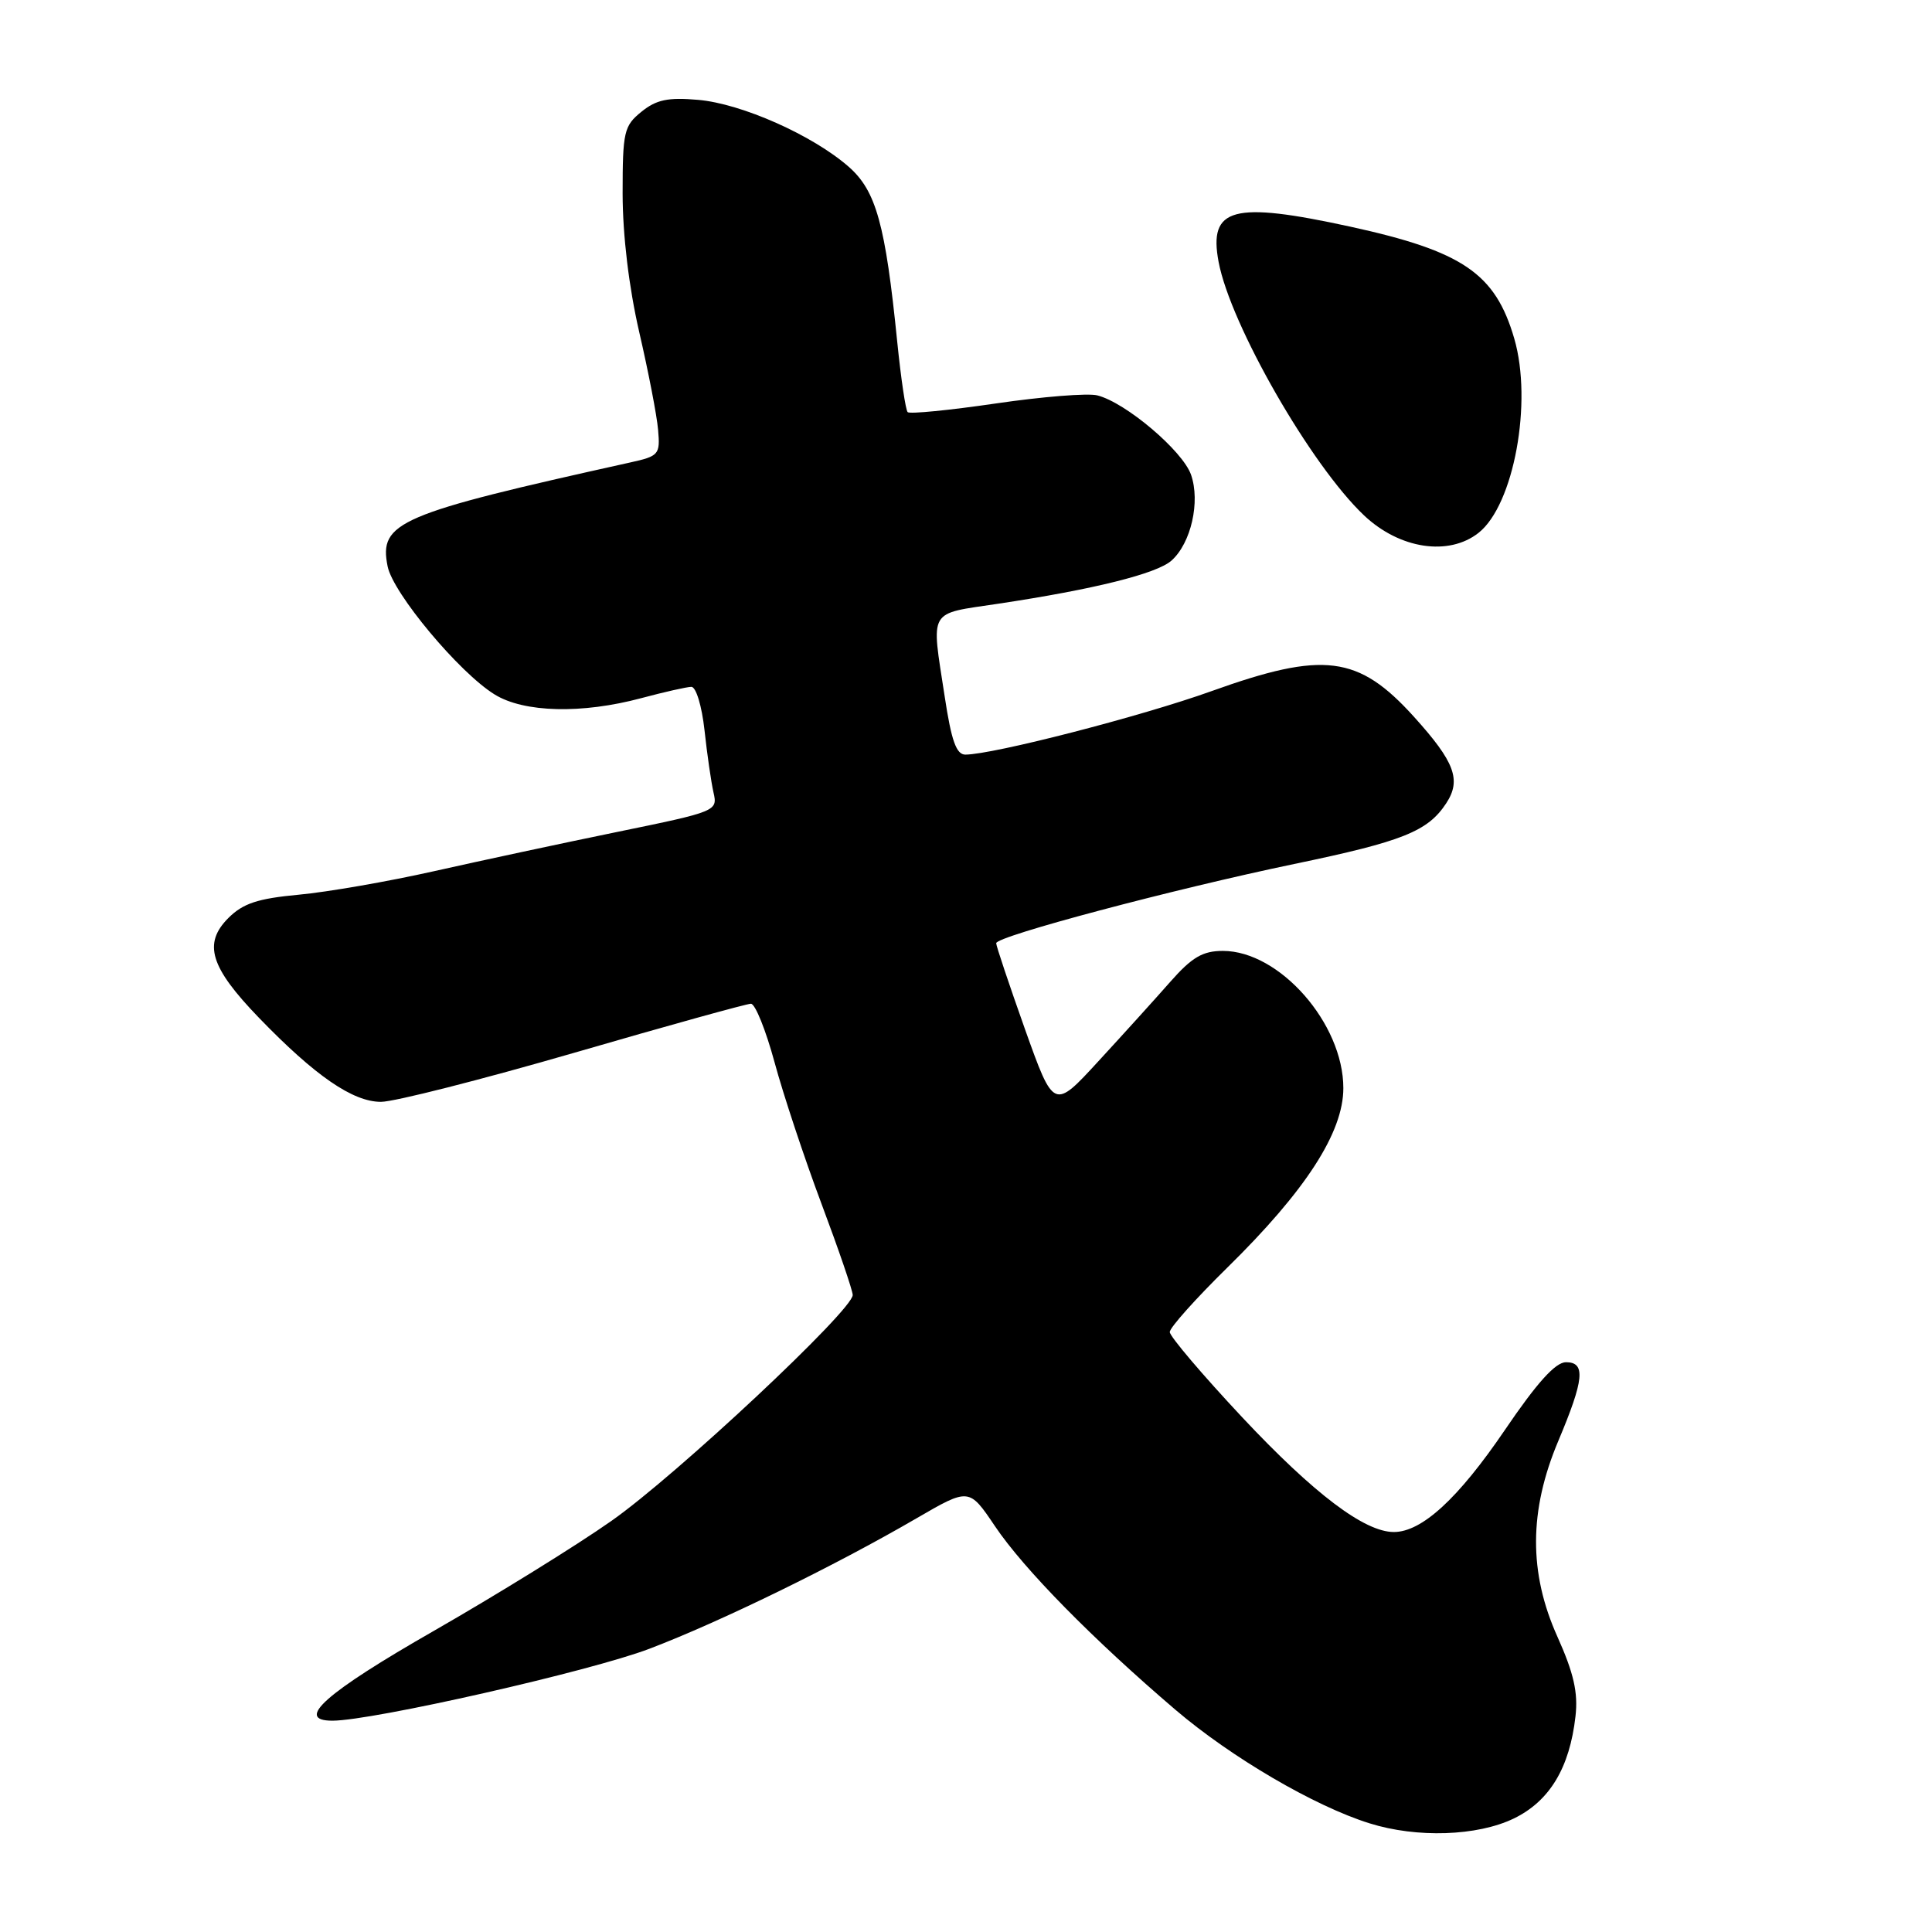 <?xml version="1.0" encoding="UTF-8" standalone="no"?>
<!DOCTYPE svg PUBLIC "-//W3C//DTD SVG 1.1//EN" "http://www.w3.org/Graphics/SVG/1.1/DTD/svg11.dtd" >
<svg xmlns="http://www.w3.org/2000/svg" xmlns:xlink="http://www.w3.org/1999/xlink" version="1.1" viewBox="0 0 256 256">
 <g >
 <path fill="currentColor"
d=" M 200.59 240.96 C 205.33 238.66 207.99 234.25 208.76 227.42 C 209.12 224.28 208.53 221.70 206.37 216.88 C 202.55 208.39 202.59 200.17 206.48 190.94 C 209.91 182.80 210.14 180.50 207.50 180.50 C 206.11 180.50 203.66 183.21 199.39 189.50 C 193.22 198.57 188.40 203.00 184.69 203.00 C 180.80 203.00 174.10 197.93 164.59 187.79 C 159.32 182.16 155.00 177.08 155.00 176.50 C 155.00 175.92 158.43 172.09 162.62 167.97 C 173.01 157.77 178.00 150.06 178.00 144.18 C 178.00 135.62 169.55 126.00 162.04 126.00 C 159.37 126.00 157.95 126.83 155.09 130.07 C 153.12 132.31 148.83 137.05 145.56 140.60 C 139.63 147.06 139.63 147.06 135.81 136.36 C 133.72 130.47 132.00 125.35 132.00 124.98 C 132.00 124.05 155.47 117.82 171.50 114.48 C 185.88 111.49 189.19 110.16 191.63 106.44 C 193.66 103.35 192.77 100.97 187.37 94.99 C 179.99 86.82 175.40 86.24 160.50 91.59 C 151.29 94.90 131.63 99.97 127.92 99.99 C 126.72 100.00 126.06 98.15 125.17 92.25 C 123.38 80.54 122.88 81.41 132.25 80.00 C 144.92 78.10 153.32 76.01 155.24 74.27 C 157.83 71.95 159.06 66.48 157.82 62.91 C 156.71 59.73 149.15 53.33 145.40 52.39 C 144.16 52.07 138.11 52.56 131.96 53.46 C 125.81 54.36 120.55 54.88 120.27 54.61 C 120.00 54.34 119.38 50.15 118.89 45.31 C 117.32 29.71 116.09 25.29 112.46 22.10 C 107.71 17.93 98.25 13.72 92.49 13.23 C 88.52 12.88 86.96 13.21 84.99 14.81 C 82.68 16.68 82.50 17.45 82.50 25.66 C 82.51 31.20 83.33 38.04 84.70 44.00 C 85.91 49.23 87.04 55.05 87.20 56.95 C 87.49 60.23 87.31 60.44 83.50 61.28 C 52.73 68.10 50.19 69.19 51.36 75.04 C 52.07 78.61 60.85 89.13 65.54 92.02 C 69.43 94.43 77.11 94.62 85.00 92.50 C 88.03 91.69 91.00 91.02 91.61 91.01 C 92.23 91.01 93.00 93.56 93.35 96.75 C 93.69 99.91 94.23 103.62 94.54 105.00 C 95.11 107.47 94.97 107.53 81.81 110.23 C 74.49 111.73 63.55 114.08 57.50 115.44 C 51.45 116.80 43.40 118.20 39.61 118.55 C 34.14 119.06 32.21 119.70 30.26 121.64 C 26.88 125.03 27.85 128.17 34.31 134.86 C 41.76 142.57 46.75 146.00 50.48 146.00 C 52.24 146.00 63.75 143.07 76.08 139.50 C 88.40 135.92 98.94 133.00 99.50 133.00 C 100.07 133.00 101.47 136.49 102.63 140.75 C 103.78 145.01 106.58 153.45 108.85 159.50 C 111.12 165.55 112.98 170.99 112.99 171.59 C 113.01 173.59 89.60 195.51 81.00 201.54 C 76.33 204.82 65.75 211.36 57.50 216.09 C 43.14 224.31 38.97 228.00 44.05 228.00 C 49.34 228.00 78.27 221.44 86.05 218.47 C 95.41 214.91 110.58 207.50 121.45 201.18 C 128.41 197.14 128.41 197.14 131.84 202.23 C 135.67 207.92 144.82 217.22 155.77 226.57 C 163.16 232.87 174.17 239.32 181.47 241.60 C 187.75 243.57 195.75 243.30 200.59 240.96 Z  M 195.91 70.61 C 200.59 66.93 203.10 53.29 200.65 44.87 C 198.14 36.23 193.83 33.29 178.91 30.03 C 163.35 26.64 160.12 27.50 161.47 34.70 C 163.04 43.04 173.72 61.66 180.75 68.30 C 185.45 72.74 191.95 73.73 195.91 70.61 Z "/>
</g>
</svg>
